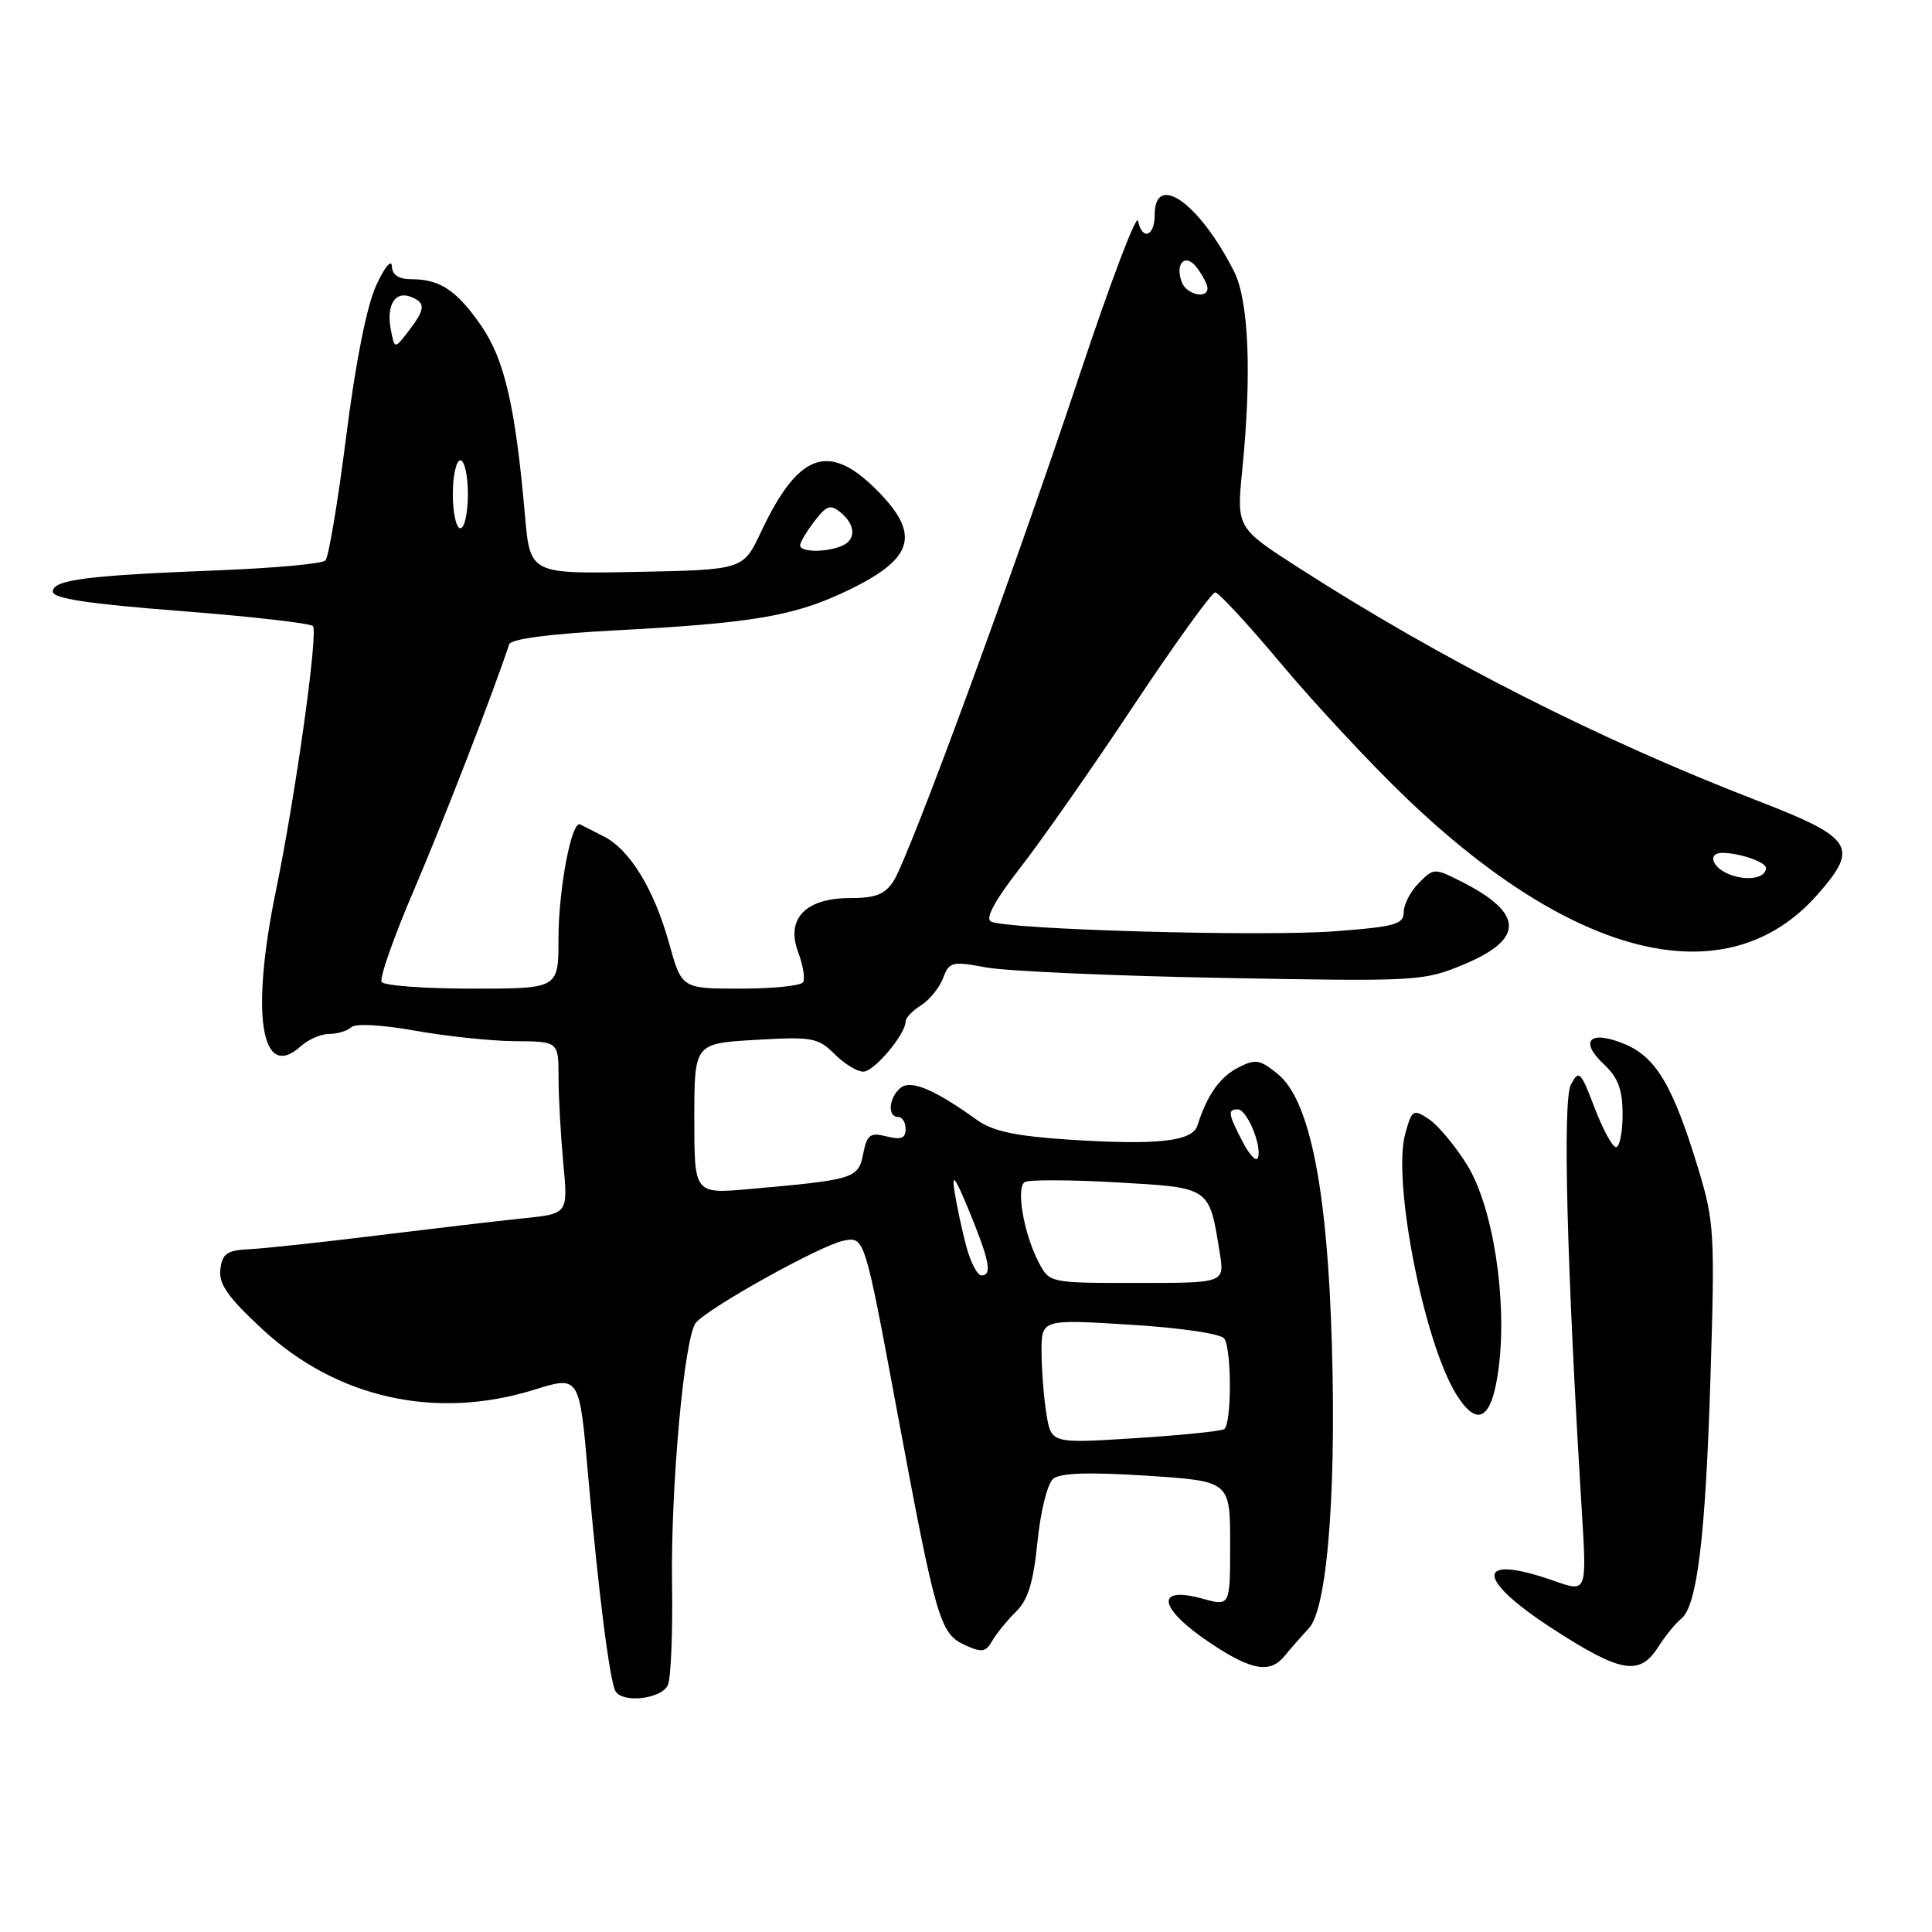 <?xml version="1.0" encoding="UTF-8" standalone="no"?>
<!DOCTYPE svg PUBLIC "-//W3C//DTD SVG 1.1//EN" "http://www.w3.org/Graphics/SVG/1.1/DTD/svg11.dtd" >
<svg xmlns="http://www.w3.org/2000/svg" xmlns:xlink="http://www.w3.org/1999/xlink" version="1.1" viewBox="0 0 256 256">
 <g >
 <path fill="currentColor"
d=" M 88.51 223.25 C 88.90 222.29 89.15 216.29 89.05 209.92 C 88.86 197.05 90.67 177.17 92.20 175.28 C 93.81 173.31 108.74 165.00 111.77 164.40 C 114.56 163.84 114.56 163.84 118.83 186.78 C 124.04 214.76 124.54 216.47 127.88 217.99 C 130.10 219.00 130.63 218.92 131.49 217.40 C 132.05 216.43 133.46 214.70 134.62 213.56 C 136.21 212.02 136.93 209.69 137.47 204.29 C 137.88 200.25 138.79 196.59 139.55 195.95 C 140.50 195.17 144.25 195.04 151.96 195.54 C 163.00 196.26 163.00 196.26 163.00 204.55 C 163.00 212.84 163.00 212.84 159.41 211.85 C 152.87 210.04 153.48 213.14 160.58 217.85 C 165.89 221.36 168.30 221.76 170.21 219.43 C 170.92 218.56 172.38 216.89 173.46 215.72 C 176.01 212.94 177.21 195.77 176.35 174.50 C 175.61 156.16 173.29 145.55 169.32 142.32 C 166.92 140.37 166.36 140.28 164.03 141.48 C 161.62 142.73 159.92 145.15 158.67 149.13 C 158.00 151.26 153.26 151.77 141.55 151.00 C 134.64 150.55 131.55 149.89 129.53 148.45 C 123.77 144.32 120.68 143.02 119.31 144.16 C 117.77 145.44 117.56 148.00 119.00 148.00 C 119.55 148.00 120.00 148.72 120.00 149.61 C 120.00 150.83 119.39 151.06 117.48 150.58 C 115.29 150.03 114.88 150.34 114.37 152.91 C 113.72 156.17 113.23 156.32 99.25 157.56 C 92.00 158.20 92.00 158.20 92.00 148.23 C 92.00 138.26 92.00 138.26 100.11 137.79 C 107.61 137.35 108.40 137.49 110.57 139.66 C 111.86 140.95 113.57 142.00 114.39 142.00 C 115.83 142.00 120.00 137.04 120.00 135.34 C 120.00 134.87 120.92 133.91 122.04 133.21 C 123.16 132.51 124.47 130.89 124.96 129.61 C 125.78 127.44 126.14 127.35 130.67 128.19 C 133.33 128.68 147.43 129.31 162.00 129.58 C 187.91 130.06 188.62 130.02 193.99 127.78 C 201.97 124.45 201.92 121.04 193.83 116.91 C 190.05 114.99 190.01 114.99 188.01 116.99 C 186.91 118.09 186.00 119.84 186.00 120.86 C 186.00 122.48 184.85 122.80 176.87 123.40 C 167.19 124.13 133.32 123.17 131.31 122.11 C 130.52 121.70 131.83 119.29 135.18 114.99 C 137.97 111.42 144.73 101.75 150.21 93.50 C 155.70 85.25 160.56 78.50 161.02 78.50 C 161.48 78.50 165.43 82.78 169.80 88.00 C 174.17 93.22 181.61 101.21 186.34 105.74 C 208.82 127.29 228.99 132.02 240.84 118.52 C 246.39 112.21 245.61 111.02 232.75 106.05 C 211.84 97.97 191.01 87.40 172.17 75.29 C 163.84 69.94 163.84 69.94 164.61 62.22 C 165.88 49.55 165.47 39.81 163.51 35.95 C 158.93 26.90 153.00 22.70 153.00 28.50 C 153.00 31.34 151.33 31.91 150.79 29.25 C 150.59 28.29 147.14 37.40 143.11 49.50 C 134.61 75.08 120.49 113.49 118.40 116.75 C 117.27 118.51 116.02 119.00 112.63 119.00 C 106.72 119.00 104.09 121.75 105.77 126.20 C 106.41 127.90 106.70 129.68 106.41 130.15 C 106.12 130.62 102.38 131.00 98.10 131.00 C 90.33 131.00 90.33 131.00 88.65 124.96 C 86.66 117.82 83.46 112.58 80.00 110.83 C 78.62 110.13 77.22 109.42 76.88 109.24 C 75.74 108.65 74.00 117.81 74.00 124.44 C 74.00 131.00 74.00 131.00 62.56 131.00 C 56.27 131.00 50.87 130.60 50.57 130.11 C 50.26 129.62 52.20 124.10 54.88 117.86 C 58.78 108.75 65.35 91.79 67.47 85.37 C 67.71 84.66 72.91 83.98 81.67 83.52 C 99.16 82.60 104.85 81.67 111.34 78.70 C 121.12 74.22 122.24 71.00 116.12 64.88 C 109.78 58.54 105.76 60.02 100.83 70.50 C 98.47 75.50 98.47 75.50 84.36 75.78 C 70.24 76.05 70.24 76.05 69.56 68.28 C 68.30 53.94 66.87 47.72 63.83 43.26 C 60.57 38.52 58.33 37.00 54.57 37.00 C 52.82 37.00 51.97 36.44 51.92 35.25 C 51.87 34.29 50.93 35.45 49.84 37.84 C 48.59 40.56 47.11 48.03 45.87 57.84 C 44.78 66.45 43.54 73.85 43.12 74.27 C 42.70 74.70 36.31 75.28 28.93 75.57 C 11.47 76.25 7.00 76.82 7.00 78.39 C 7.00 79.31 11.66 80.01 24.03 80.97 C 33.40 81.70 41.25 82.60 41.48 82.97 C 42.15 84.05 39.15 105.46 36.56 118.02 C 33.17 134.50 34.60 143.39 39.87 138.62 C 40.85 137.73 42.54 137.00 43.63 137.00 C 44.71 137.00 46.03 136.60 46.55 136.11 C 47.11 135.59 50.62 135.79 55.00 136.57 C 59.12 137.31 65.09 137.94 68.25 137.96 C 74.00 138.00 74.00 138.00 74.01 142.75 C 74.01 145.36 74.30 150.50 74.64 154.16 C 75.27 160.82 75.27 160.82 69.39 161.43 C 66.15 161.76 57.42 162.79 50.00 163.70 C 42.58 164.62 34.92 165.44 33.00 165.53 C 30.07 165.67 29.45 166.11 29.20 168.19 C 28.96 170.14 30.19 171.89 34.80 176.16 C 44.67 185.29 57.77 188.20 70.80 184.14 C 76.78 182.28 76.78 182.28 77.92 195.39 C 79.27 210.80 80.80 222.87 81.57 224.11 C 82.57 225.74 87.75 225.09 88.51 223.25 Z  M 219.71 218.25 C 220.68 216.74 222.05 215.05 222.76 214.50 C 224.88 212.85 226.00 203.62 226.65 182.39 C 227.24 163.43 227.15 161.86 225.04 154.90 C 221.70 143.91 219.45 140.09 215.31 138.36 C 210.71 136.43 209.17 137.87 212.49 140.99 C 214.42 142.80 215.00 144.35 215.00 147.67 C 215.00 150.05 214.61 152.00 214.13 152.00 C 213.66 152.00 212.38 149.65 211.29 146.78 C 209.44 141.93 209.22 141.72 208.15 143.71 C 207.04 145.78 207.61 167.86 209.60 200.25 C 210.26 211.00 210.26 211.00 206.00 209.50 C 195.48 205.79 195.34 209.08 205.75 215.83 C 214.78 221.67 217.25 222.10 219.71 218.25 Z  M 198.59 181.17 C 199.74 172.13 197.81 159.84 194.39 154.35 C 192.80 151.80 190.52 149.07 189.32 148.28 C 187.25 146.92 187.09 147.03 186.20 150.23 C 184.48 156.45 188.65 177.77 192.95 184.73 C 195.79 189.32 197.72 188.11 198.59 181.17 Z  M 138.66 187.38 C 138.31 185.25 138.02 181.54 138.01 179.15 C 138.00 174.80 138.00 174.80 149.75 175.53 C 156.55 175.95 161.81 176.73 162.23 177.38 C 163.23 178.90 163.20 188.76 162.20 189.37 C 161.76 189.65 156.43 190.18 150.36 190.57 C 139.30 191.27 139.30 191.27 138.66 187.38 Z  M 137.61 167.22 C 135.64 163.41 134.60 157.36 135.79 156.63 C 136.32 156.30 141.80 156.32 147.96 156.67 C 160.47 157.39 160.21 157.21 161.63 166.06 C 162.26 170.00 162.26 170.00 150.65 170.00 C 139.05 170.00 139.05 170.00 137.61 167.22 Z  M 128.05 165.20 C 127.49 163.10 126.79 159.84 126.49 157.95 C 126.08 155.30 126.53 155.89 128.43 160.50 C 131.13 167.08 131.50 169.00 130.04 169.00 C 129.51 169.00 128.62 167.29 128.05 165.20 Z  M 164.66 151.30 C 162.72 147.57 162.64 147.00 164.02 147.00 C 165.23 147.00 167.23 151.81 166.69 153.40 C 166.49 154.01 165.57 153.06 164.66 151.30 Z  M 229.25 115.90 C 226.86 115.01 226.16 112.99 228.25 113.01 C 230.57 113.04 234.00 114.23 234.00 115.01 C 234.00 116.33 231.61 116.78 229.25 115.90 Z  M 106.02 72.25 C 106.03 71.84 106.89 70.40 107.93 69.05 C 109.54 66.96 110.04 66.79 111.41 67.92 C 113.44 69.61 113.45 71.61 111.42 72.39 C 109.22 73.24 106.00 73.15 106.02 72.25 Z  M 60.00 65.50 C 60.00 63.02 60.45 61.00 61.00 61.00 C 61.55 61.00 62.00 63.02 62.00 65.50 C 62.00 67.97 61.55 70.00 61.00 70.00 C 60.45 70.00 60.00 67.97 60.00 65.50 Z  M 51.79 43.70 C 51.17 40.46 52.32 38.53 54.40 39.32 C 56.44 40.11 56.39 40.94 54.12 43.89 C 52.29 46.27 52.29 46.27 51.79 43.70 Z  M 156.60 37.41 C 155.62 34.83 157.13 33.45 158.65 35.54 C 159.39 36.55 160.00 37.75 160.00 38.19 C 160.00 39.67 157.22 39.03 156.60 37.41 Z "/>
</g>
</svg>